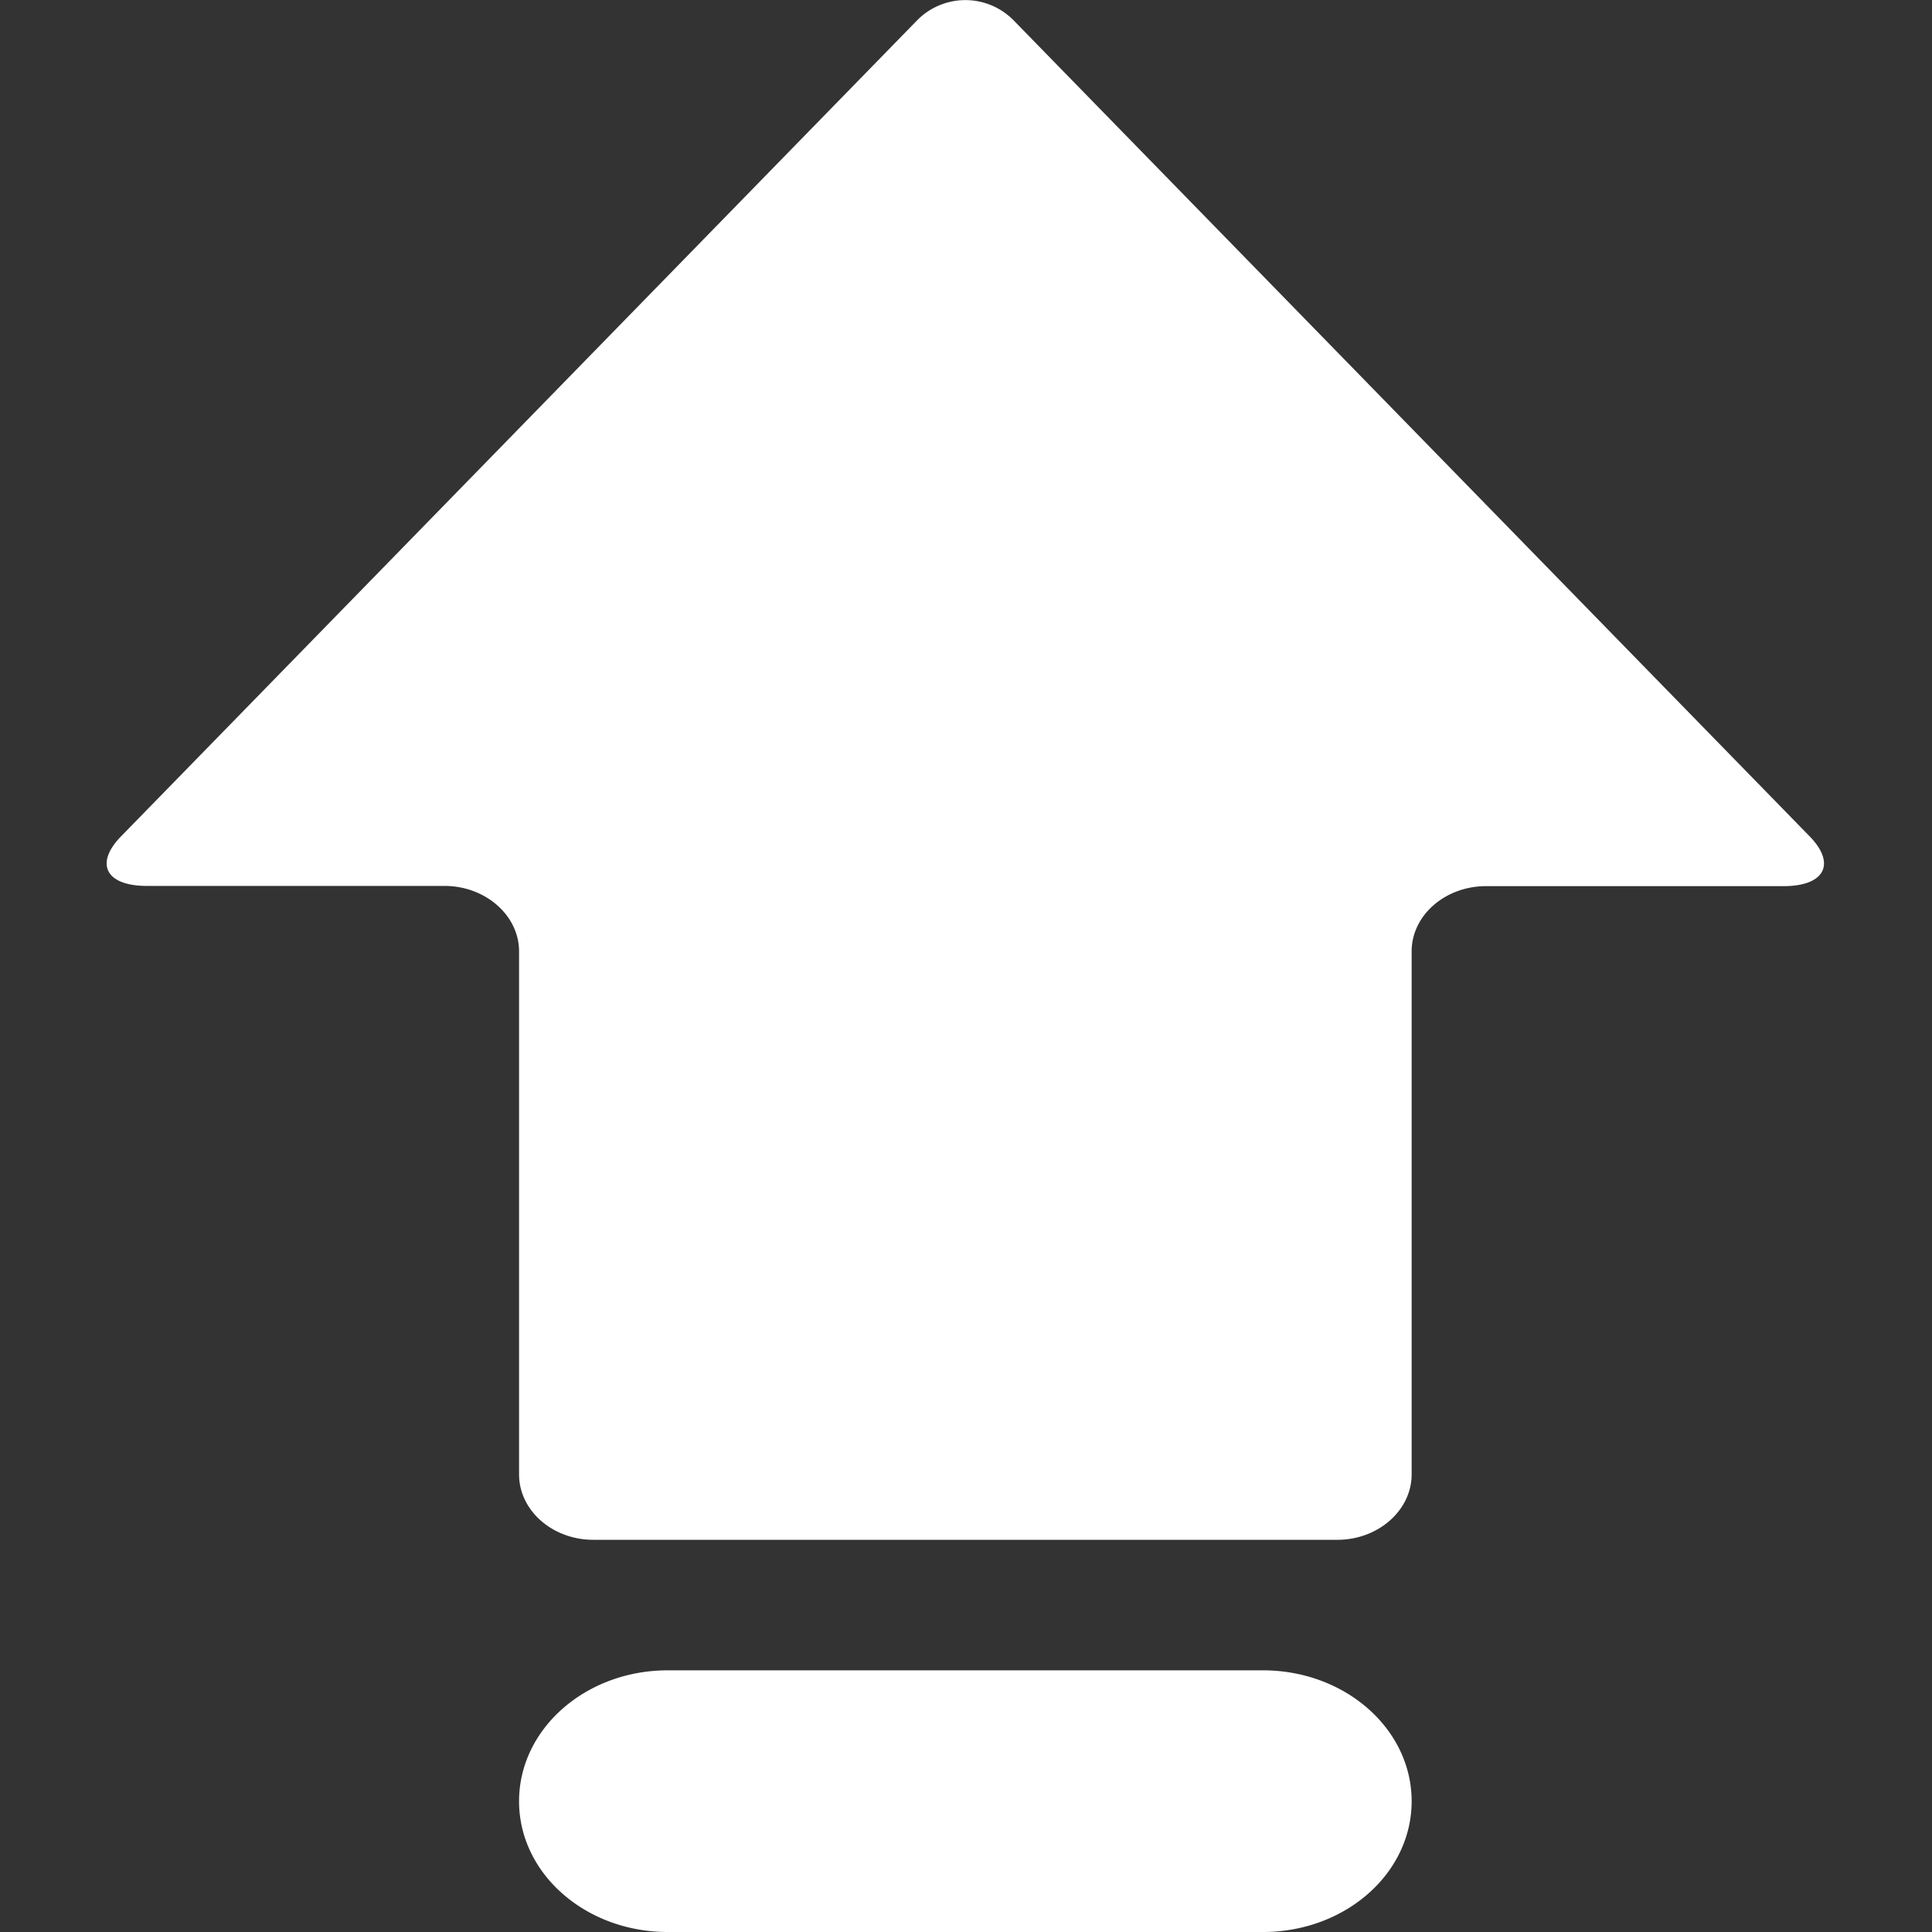 <?xml version="1.0" standalone="no"?><!DOCTYPE svg PUBLIC "-//W3C//DTD SVG 1.1//EN" "http://www.w3.org/Graphics/SVG/1.1/DTD/svg11.dtd"><svg t="1746895566922" class="icon" viewBox="0 0 1024 1024" version="1.1" xmlns="http://www.w3.org/2000/svg" p-id="16851" xmlns:xlink="http://www.w3.org/1999/xlink" width="200" height="200"><rect x="0" y="0" width="1024" height="1024" fill="#333333" stroke="none"/><path d="M537.257 10.809a35.84 35.84 0 0 0-51.2 0L64.055 443.392c-13.995 14.45-7.964 26.169 13.881 26.169h157.696c21.618 0 39.481 15.588 39.481 34.702v277.163c0 19.115 17.636 34.702 39.367 34.702h394.354c21.618 0 39.367-15.588 39.367-34.702V504.263c0-19.115 17.749-34.588 39.481-34.588h157.696c21.732 0 27.876-11.833 13.881-26.283L537.257 10.809z m-104.448 943.9c0 38.343-35.271 69.291-78.848 69.291-43.577 0-78.848-30.948-78.848-69.291 0-38.343 35.271-69.404 78.848-69.404 43.577 0 78.848 31.061 78.848 69.404z m315.392 0c0 38.343-35.271 69.291-78.848 69.291-43.577 0-78.848-30.948-78.848-69.291 0-38.343 35.271-69.404 78.848-69.404 43.577 0 78.848 31.061 78.848 69.404z m-394.24-69.404h315.392V1024H353.961V885.419z" fill="#ffffff" p-id="16852"></path></svg>